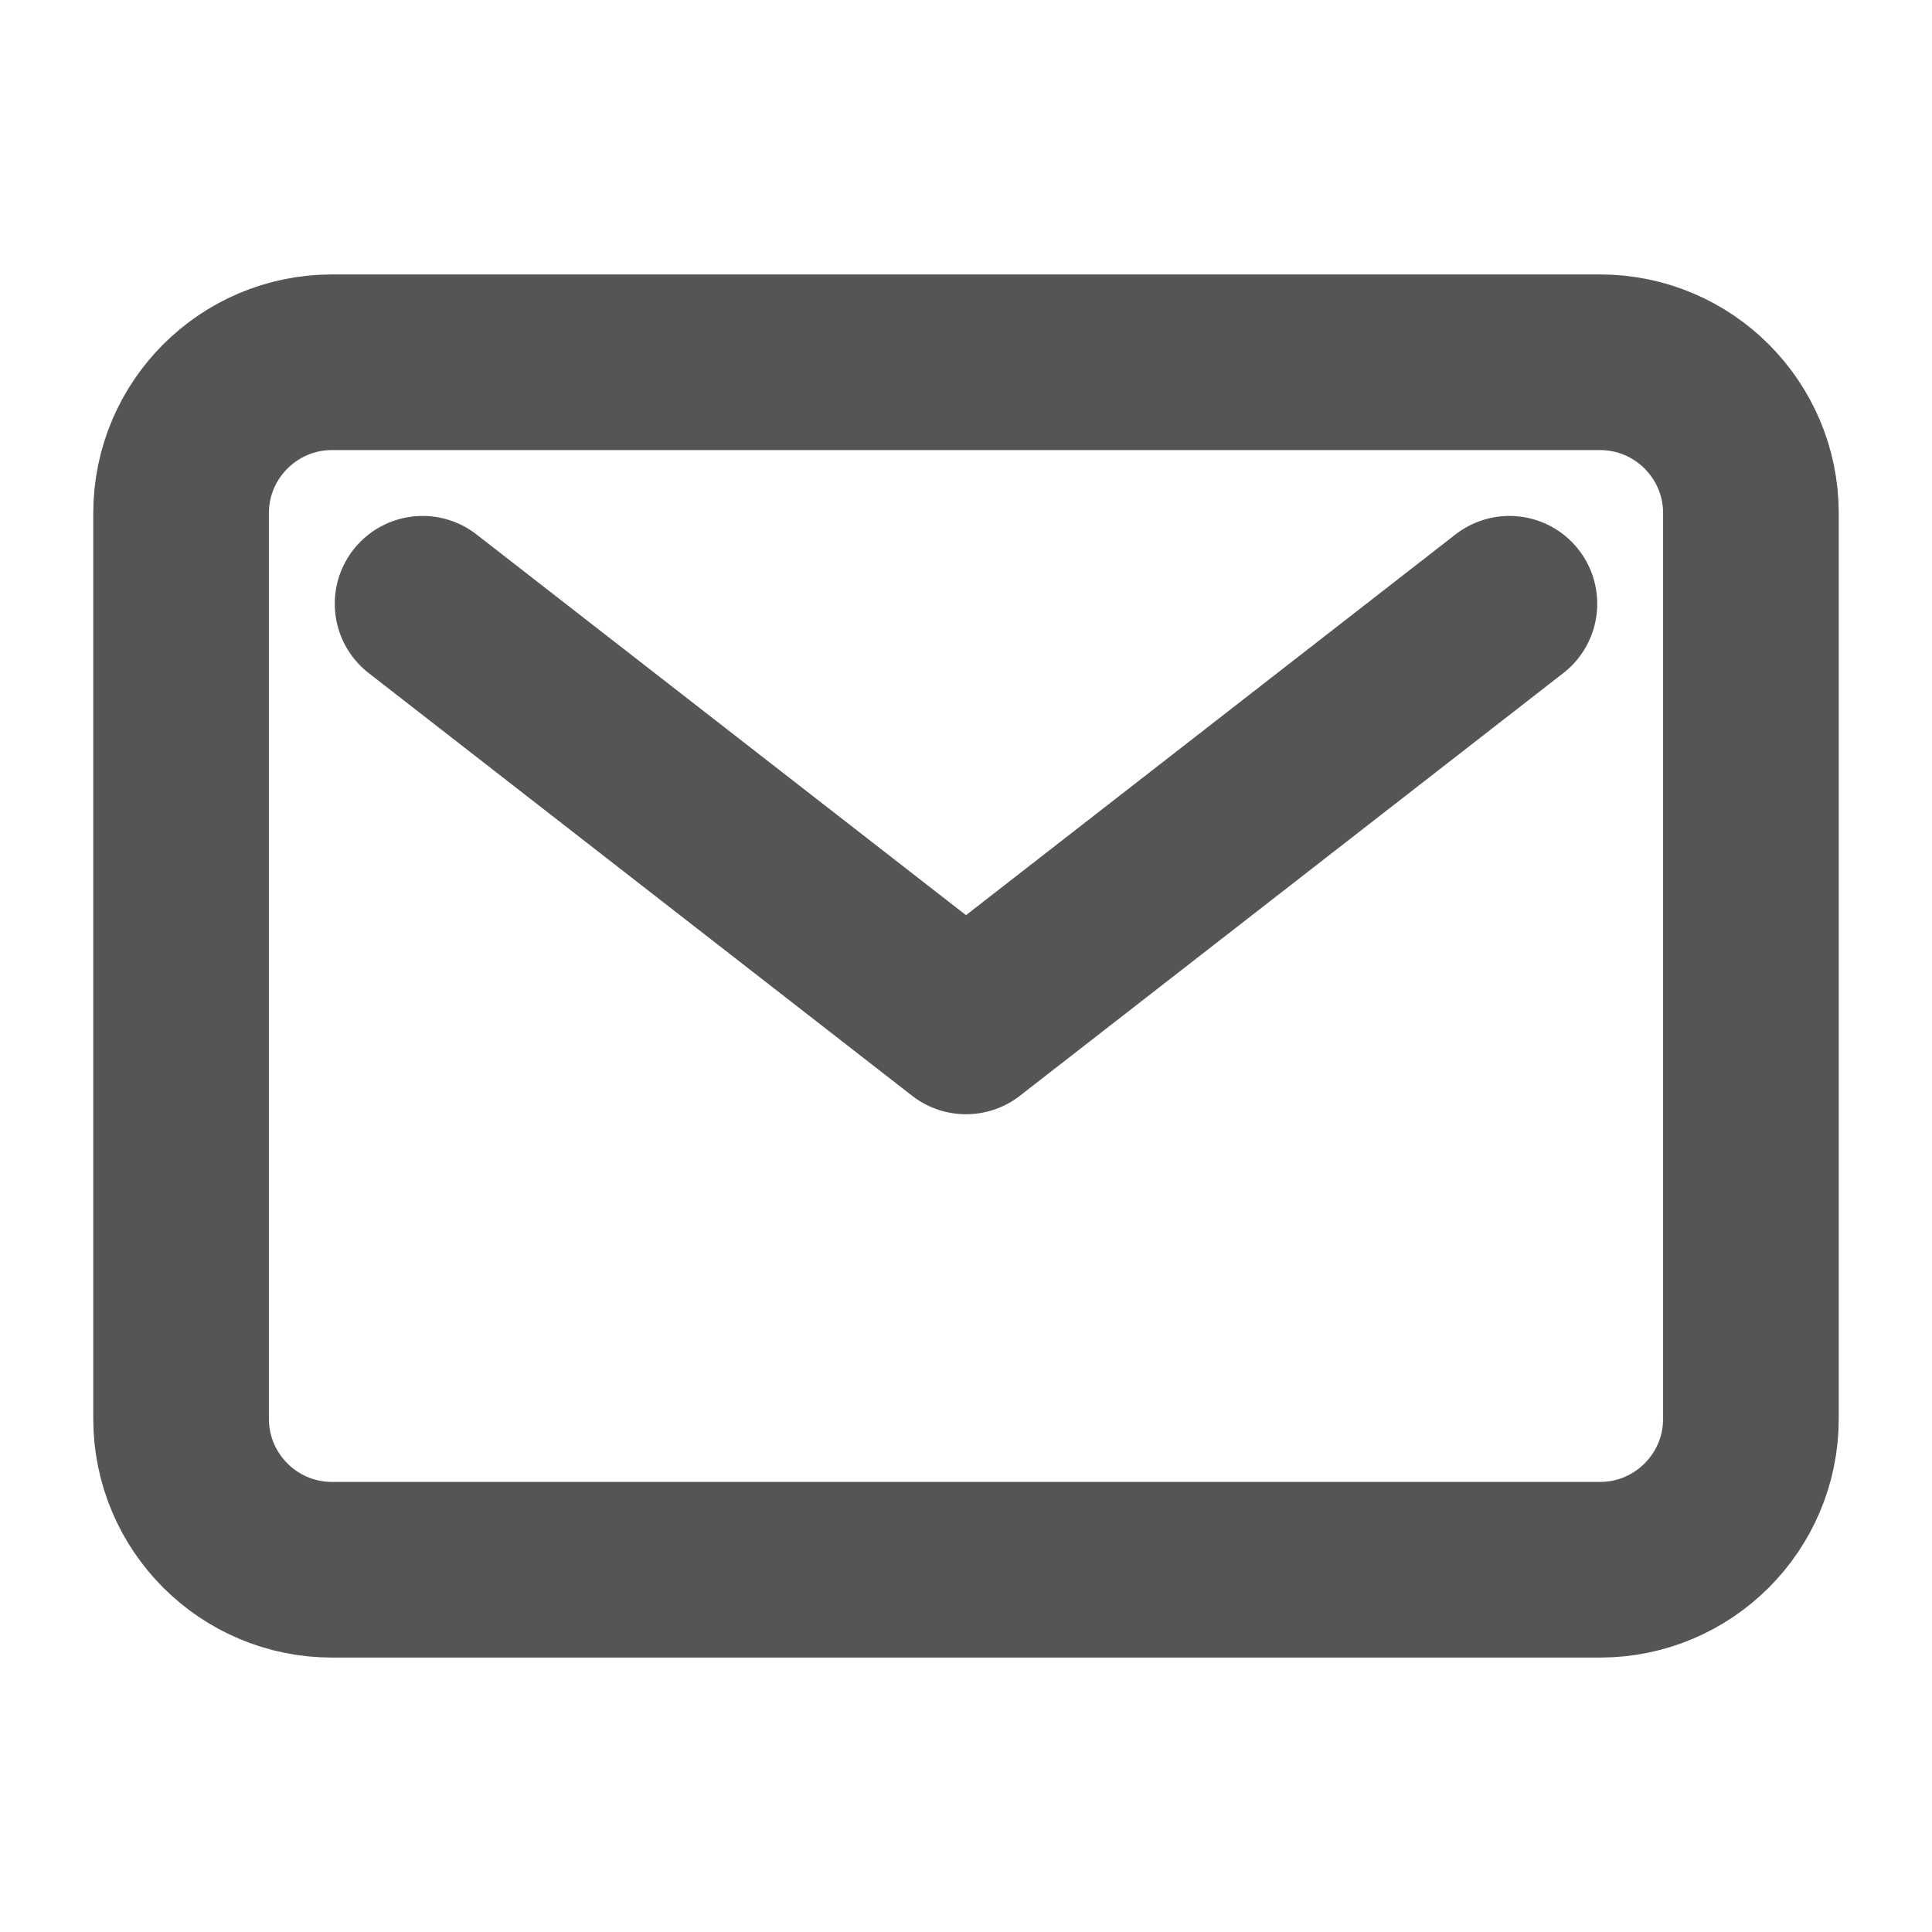 <svg width="22" height="22" viewBox="0 0 22 22" fill="none" xmlns="http://www.w3.org/2000/svg">
<path d="M18.219 4.125H3.781C2.832 4.125 2.062 4.895 2.062 5.844V16.156C2.062 17.105 2.832 17.875 3.781 17.875H18.219C19.168 17.875 19.938 17.105 19.938 16.156V5.844C19.938 4.895 19.168 4.125 18.219 4.125Z" stroke="#555
" stroke-width="2" stroke-linecap="round" stroke-linejoin="round"/>
<path d="M4.812 6.875L11 11.688L17.188 6.875" stroke="#555" stroke-width="2" stroke-linecap="round" stroke-linejoin="round"/>
</svg>
